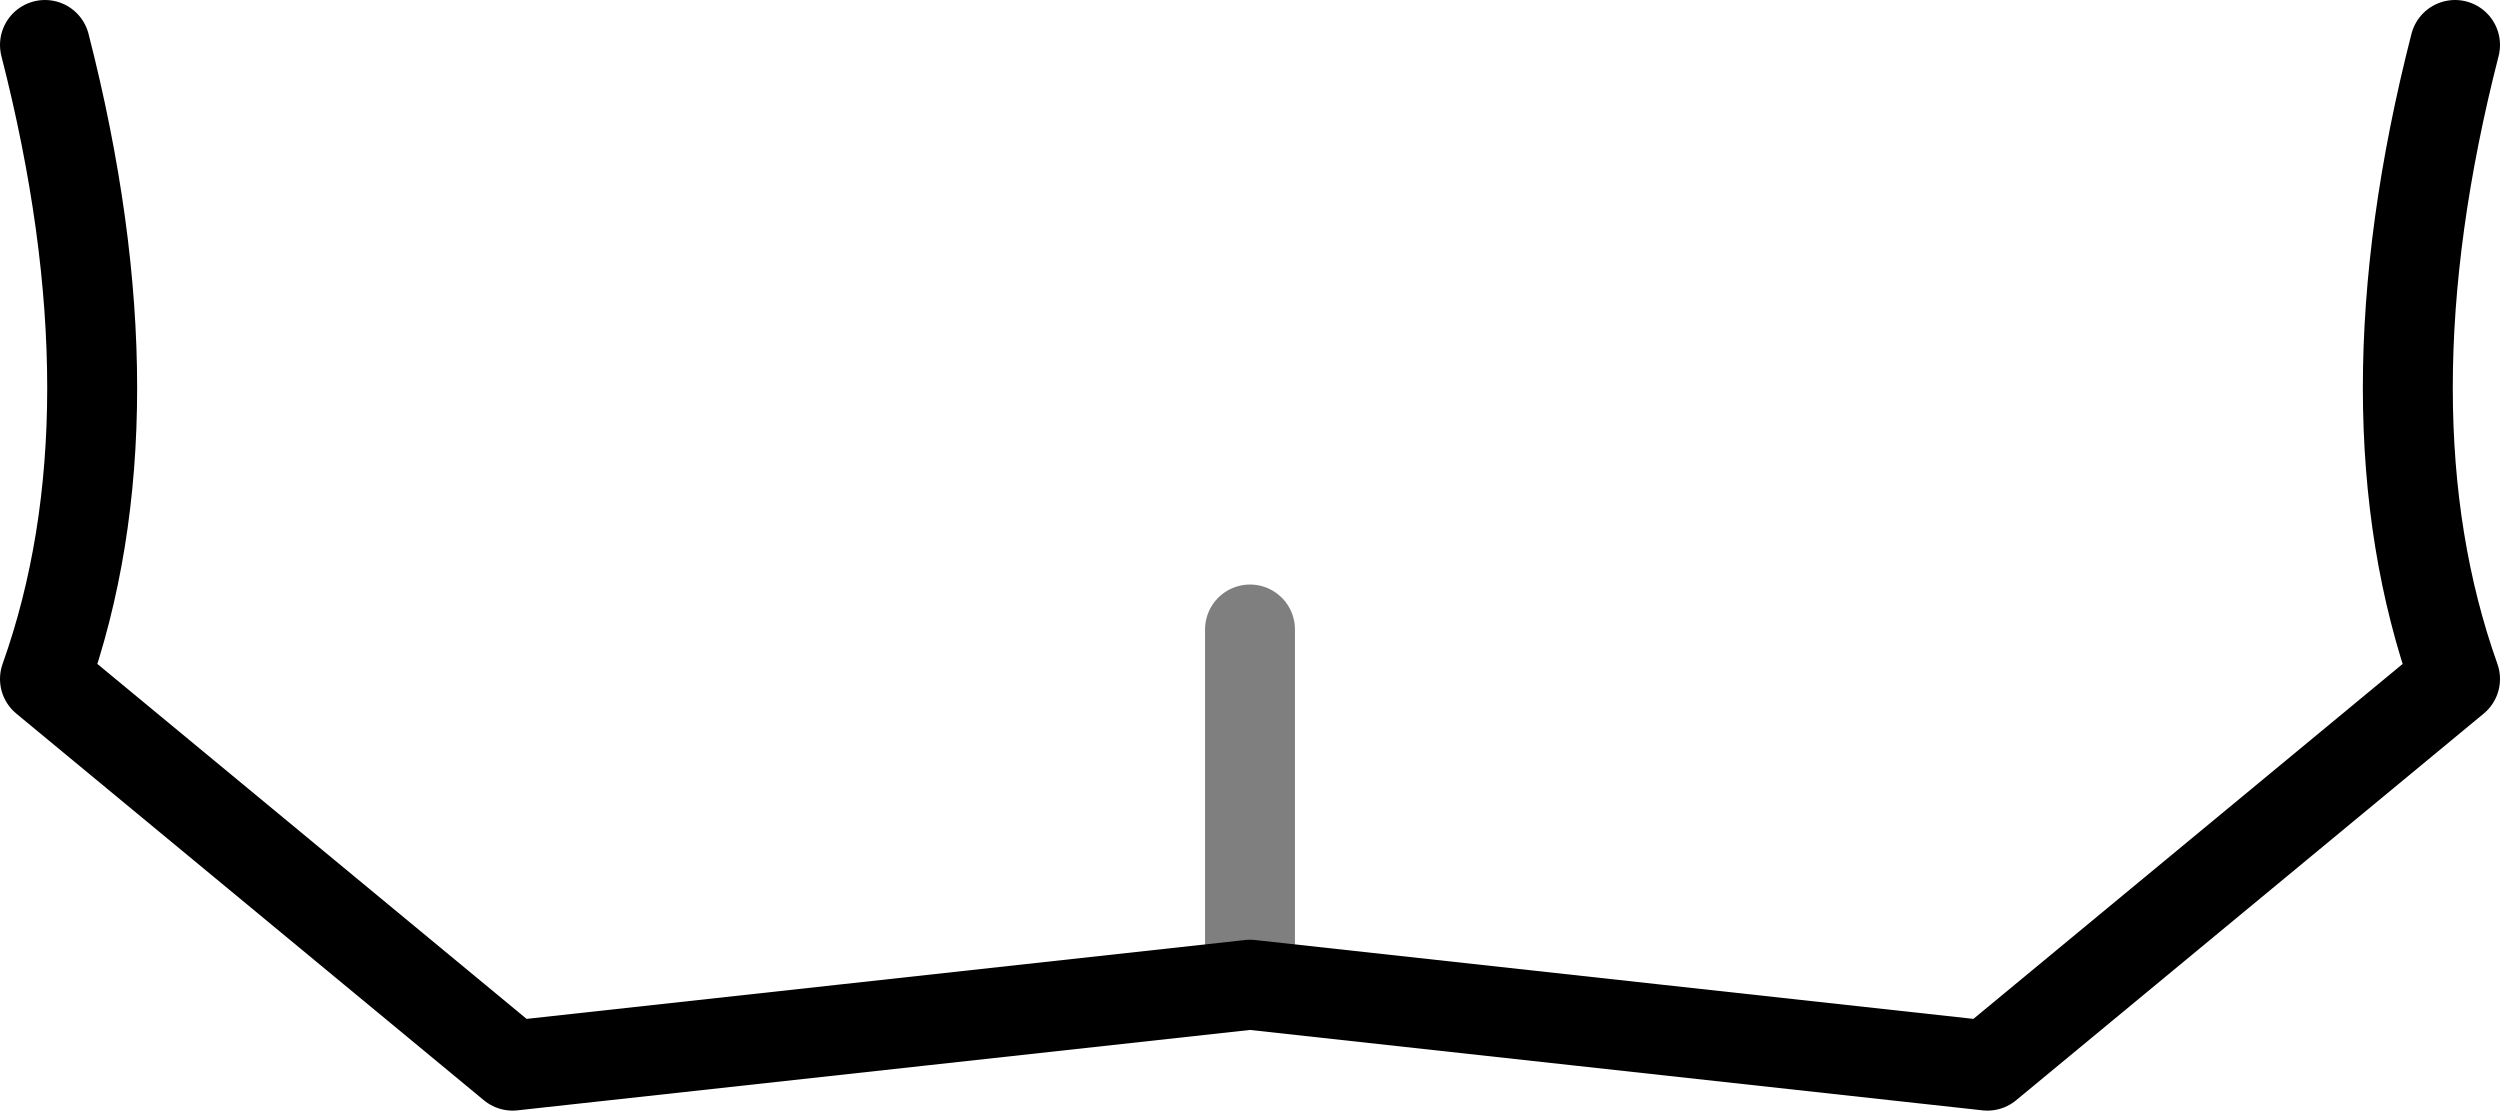 <?xml version="1.0" encoding="UTF-8" standalone="no"?>
<svg xmlns:xlink="http://www.w3.org/1999/xlink" height="12.35px" width="27.8px" xmlns="http://www.w3.org/2000/svg">
  <g transform="matrix(1.0, 0.0, 0.0, 1.0, -385.95, -164.85)">
    <path d="M413.25 165.35 Q412.2 169.45 413.25 172.4 L408.05 176.7 399.85 175.8 391.65 176.7 386.45 172.4 Q387.5 169.45 386.45 165.35" fill="none" stroke="#000000" stroke-linecap="round" stroke-linejoin="round" stroke-width="1.0"/>
    <path d="M399.85 175.8 L399.85 171.85" fill="none" stroke="#000000" stroke-linecap="round" stroke-linejoin="round" stroke-opacity="0.502" stroke-width="1.0"/>
  </g>
</svg>

